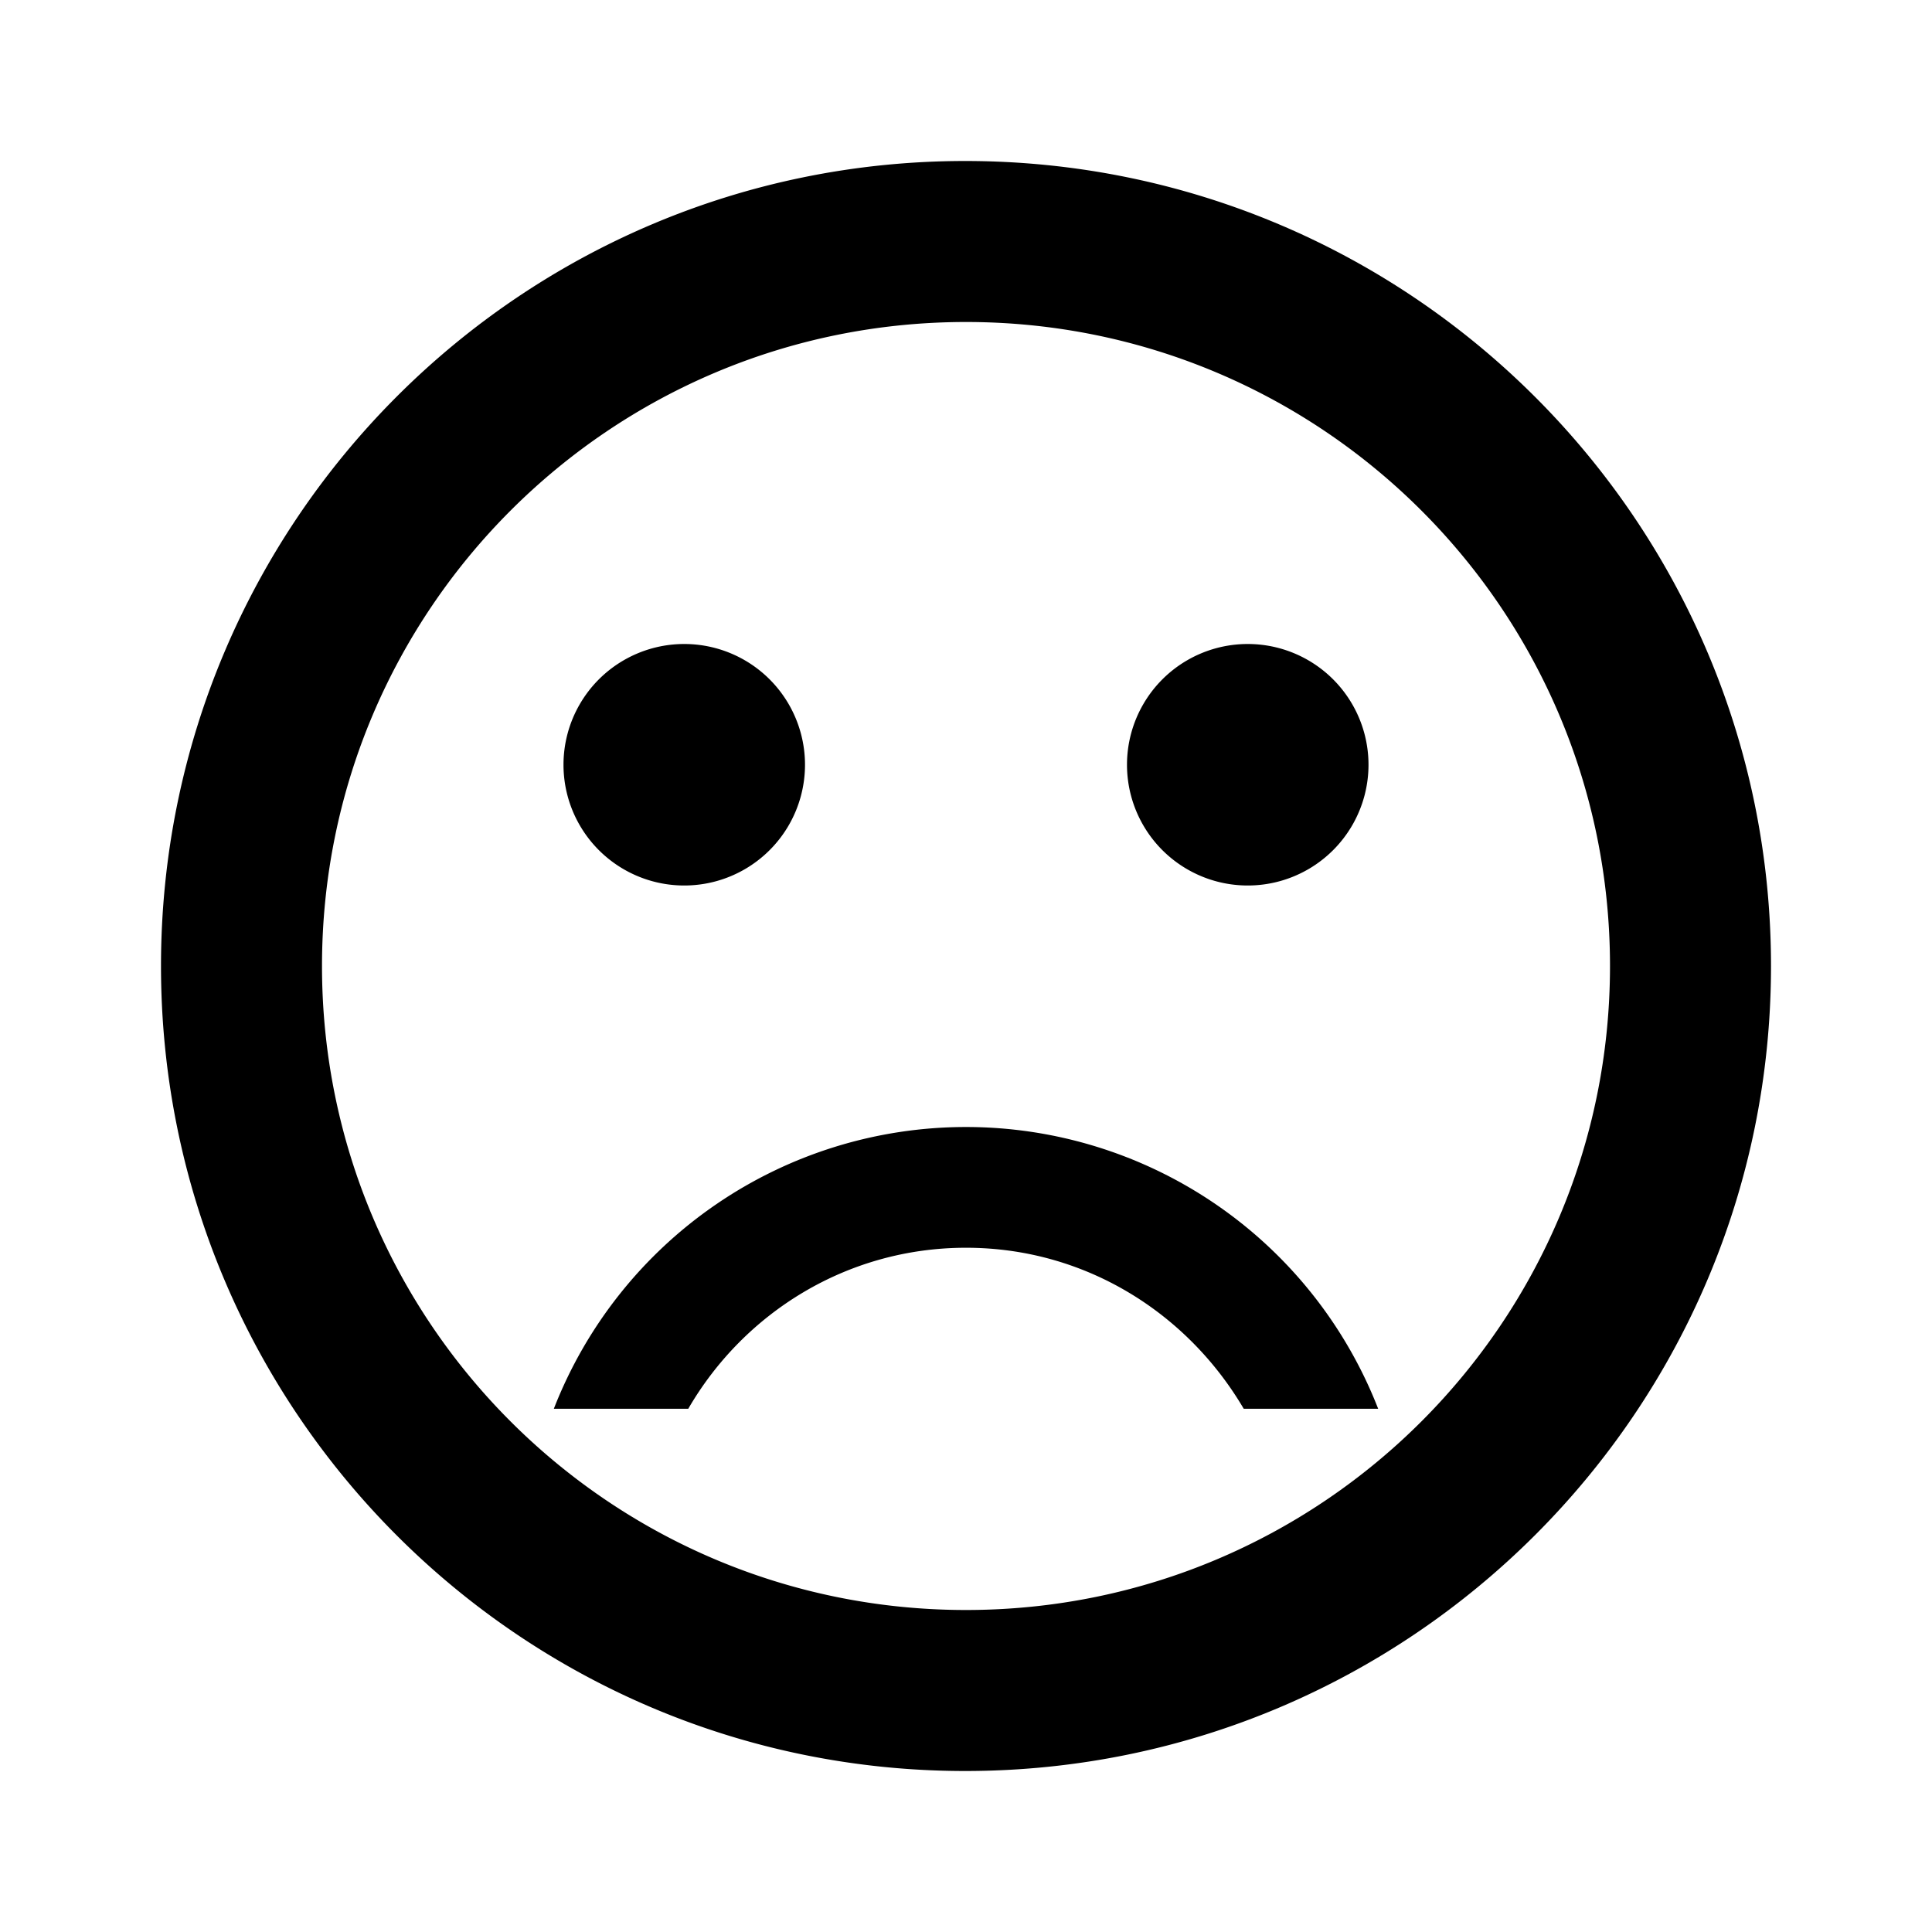 <svg width="24" height="24" viewBox="0 0 24 24" xmlns="http://www.w3.org/2000/svg"><path fill-rule="evenodd" clip-rule="evenodd" d="M11.99 2C6.47 2 2 6.48 2 12s4.47 10 9.99 10C17.52 22 22 17.52 22 12S17.52 2 11.99 2M8.5 8a1.5 1.5 0 1 0 0 3 1.5 1.5 0 0 0 0-3m7 0a1.5 1.5 0 1 0 0 3 1.5 1.5 0 0 0 0-3m-8.62 9.5a5.495 5.495 0 0 1 10.24 0h-1.67c-.7-1.19-1.97-2-3.45-2s-2.76.81-3.45 2zM4 12c0 4.42 3.58 8 8 8s8-3.58 8-8-3.58-8-8-8-8 3.58-8 8"/></svg>
